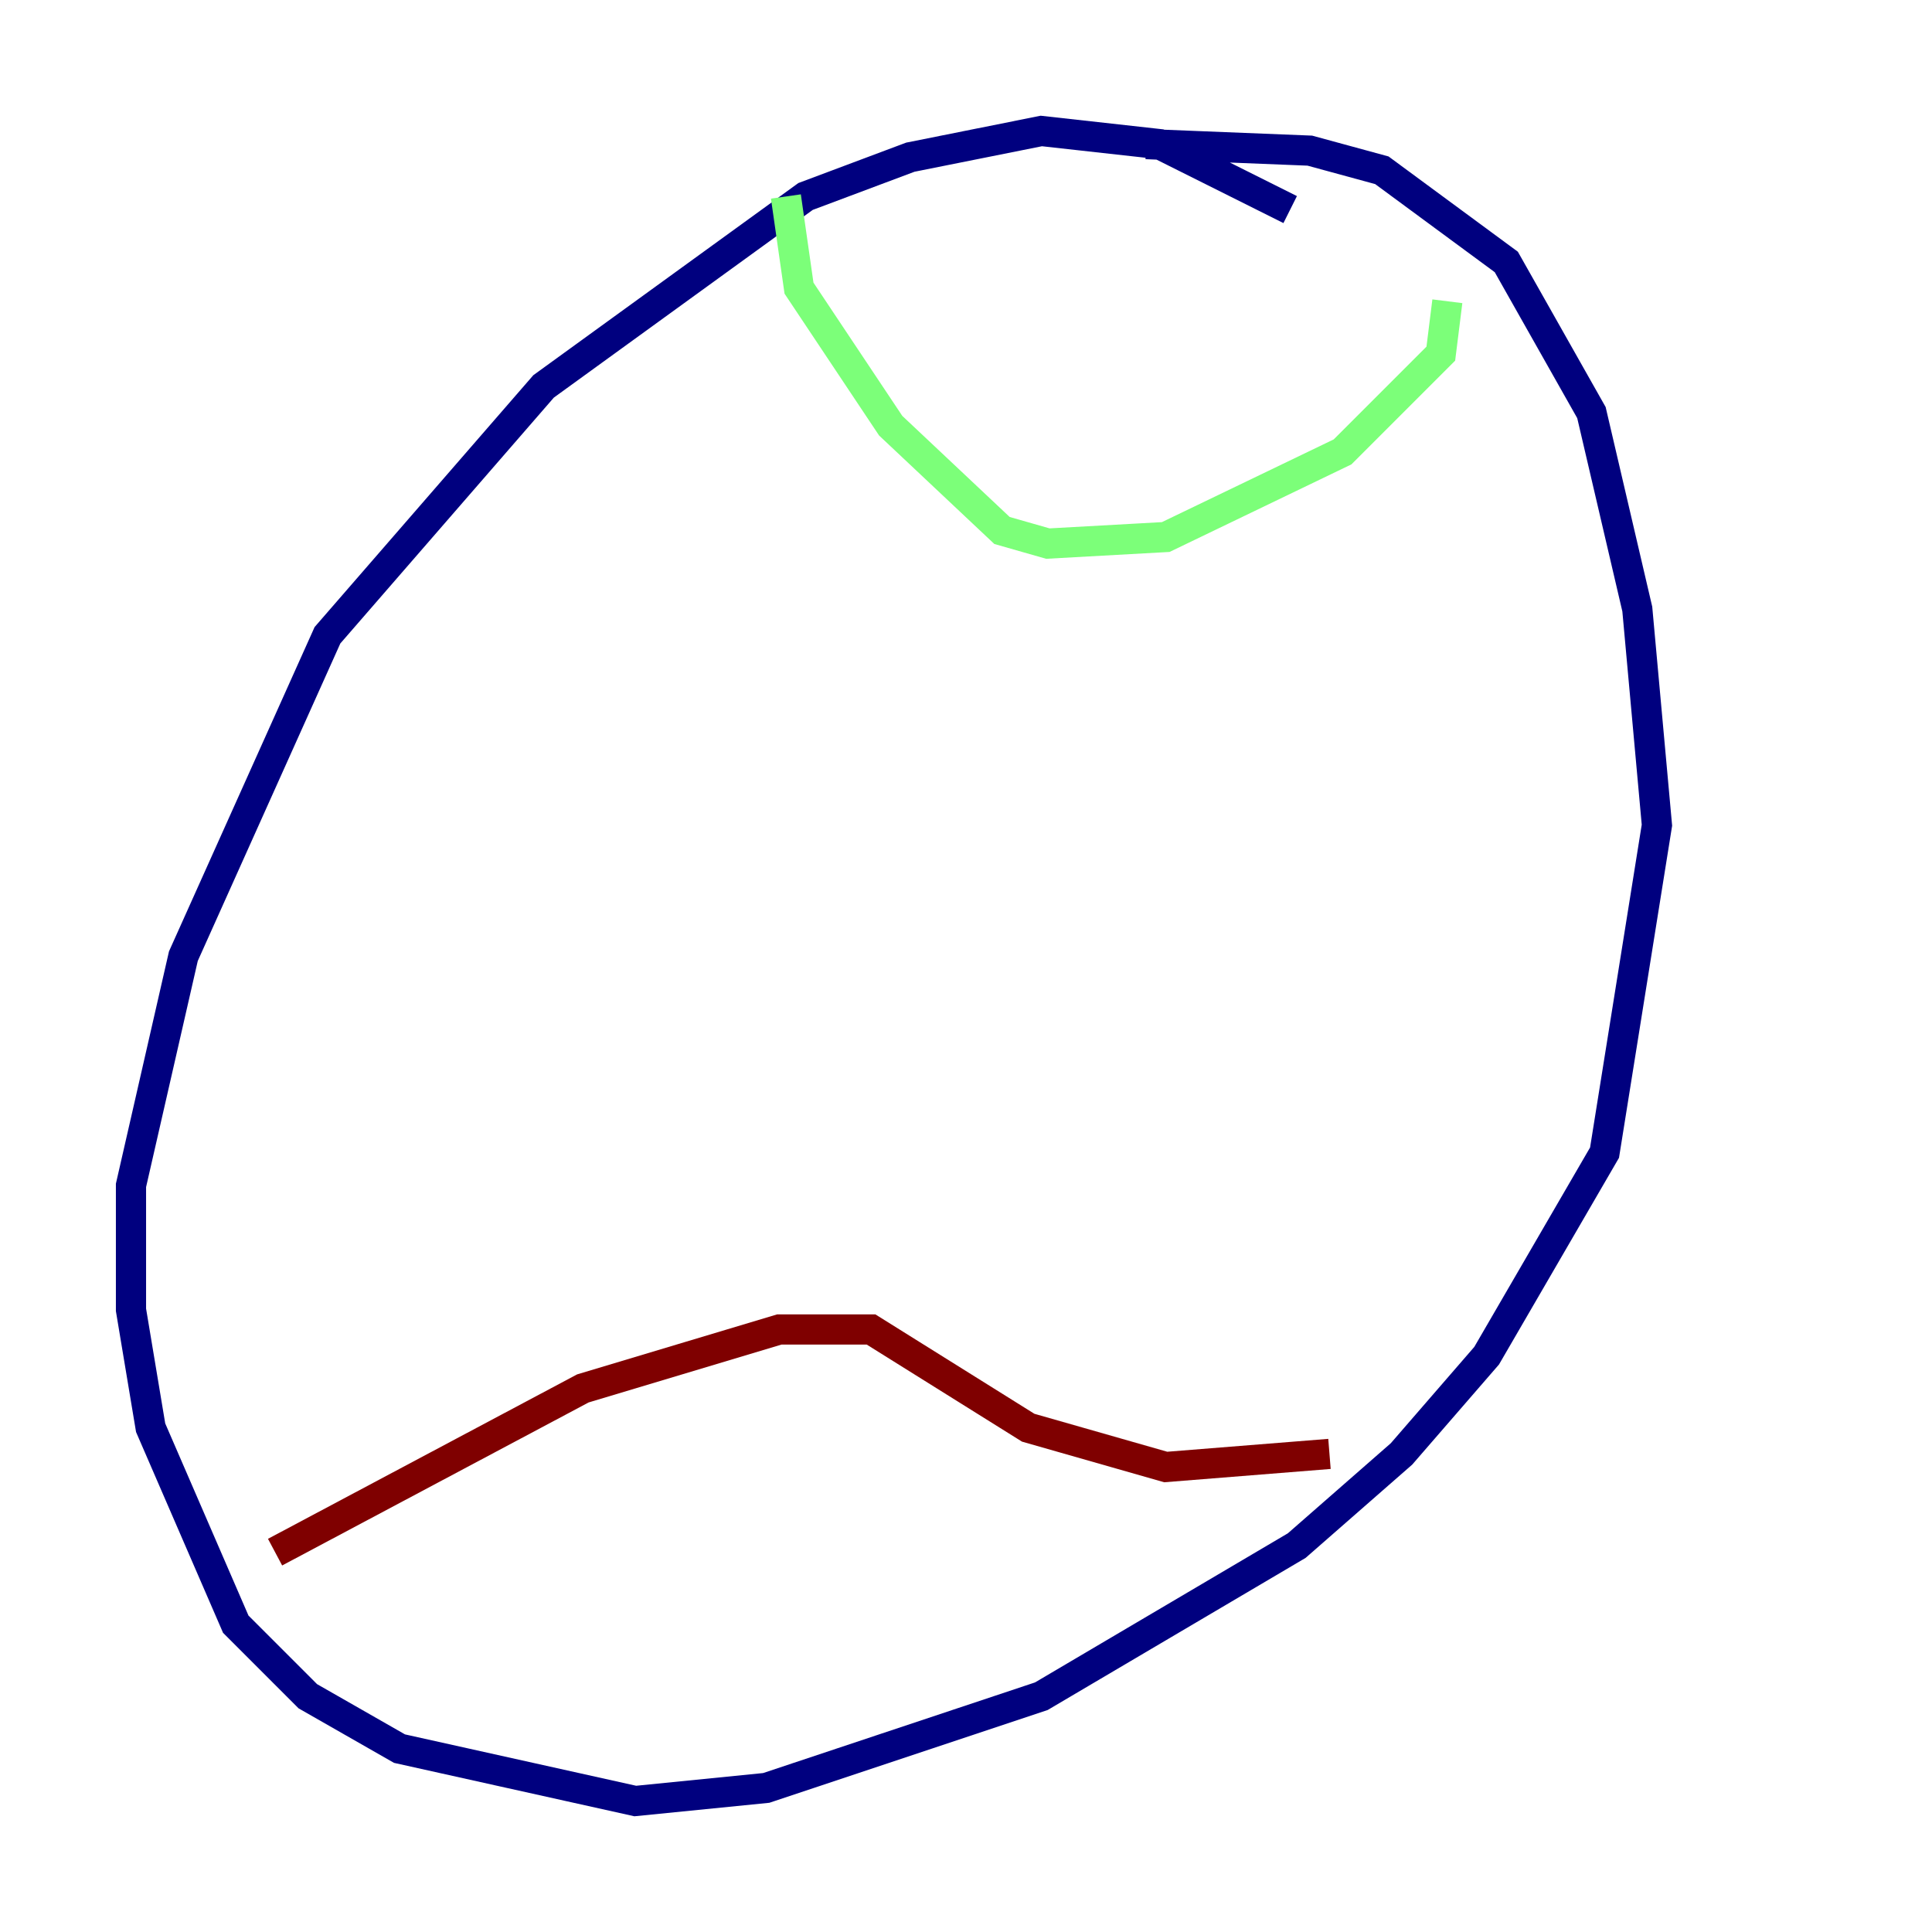 <?xml version="1.0" encoding="utf-8" ?>
<svg baseProfile="tiny" height="128" version="1.2" viewBox="0,0,128,128" width="128" xmlns="http://www.w3.org/2000/svg" xmlns:ev="http://www.w3.org/2001/xml-events" xmlns:xlink="http://www.w3.org/1999/xlink"><defs /><polyline fill="none" points="85.478,13.885 76.8,9.546 68.99,8.678 60.312,10.414 53.37,13.017 36.014,25.6 21.695,42.088 12.149,63.349 8.678,78.536 8.678,86.78 9.98,94.59 15.62,107.607 20.393,112.38 26.468,115.851 42.088,119.322 50.766,118.454 68.99,112.38 85.912,102.4 92.854,96.325 98.495,89.817 106.305,76.366 109.776,54.671 108.475,40.352 105.437,27.336 99.797,17.356 91.552,11.281 86.78,9.98 75.932,9.546" stroke="#00007f" stroke-width="2" /><polyline fill="none" points="52.068,13.017 52.936,19.091 59.01,28.203 66.386,35.146 69.424,36.014 77.234,35.58 88.949,29.939 95.458,23.43 95.891,19.959" stroke="#7cff79" stroke-width="2" /><polyline fill="none" points="18.224,102.834 38.617,91.986 51.634,88.081 57.709,88.081 68.122,94.59 77.234,97.193 88.081,96.325" stroke="#7f0000" stroke-width="2" /></svg>